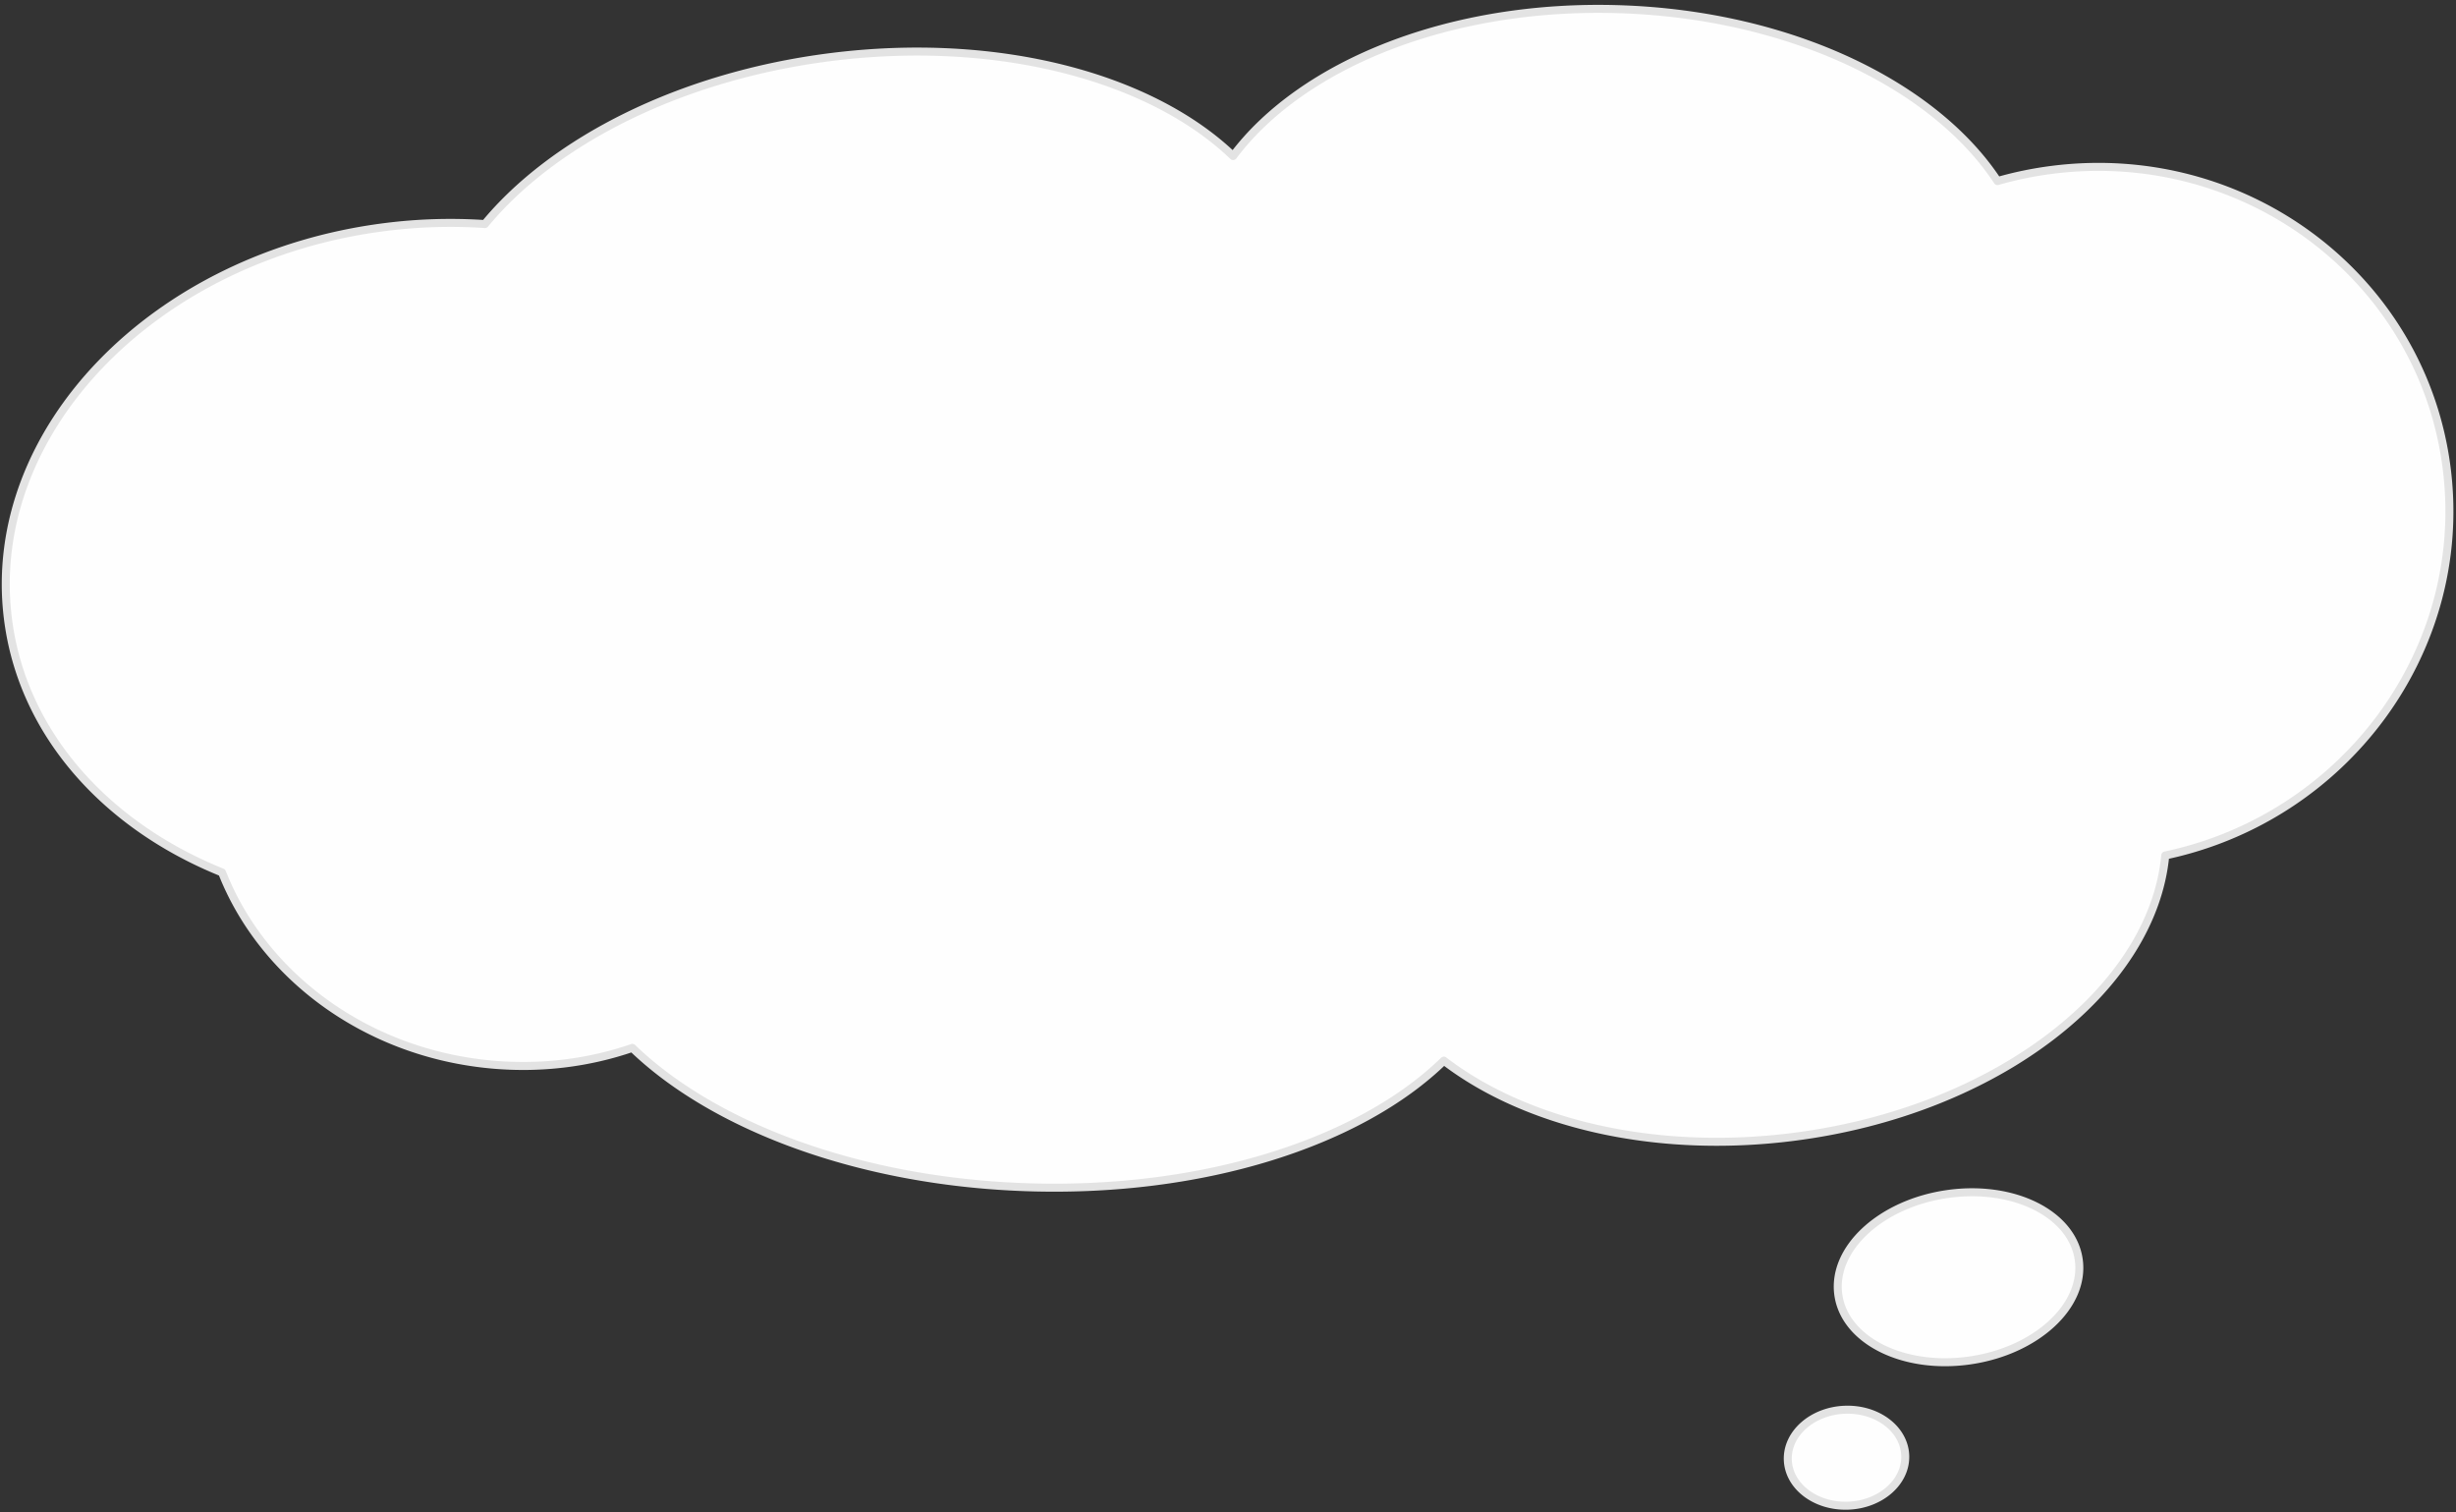 <svg width="307" height="189" xmlns="http://www.w3.org/2000/svg">
    <rect width="100%" height="100%" fill="#333333" stroke="none"/>
    <path d="M230.614 176.207c4.053-.147 7.429 2.418 7.54 5.73.11 3.31-3.086 6.115-7.139 6.263-4.053.147-7.428-2.418-7.539-5.73-.11-3.31 3.085-6.115 7.138-6.263zm12.78-26.957c8.3-1.197 15.667 2.486 16.453 8.228.786 5.742-5.306 11.367-13.606 12.565-8.301 1.198-15.667-2.486-16.453-8.228-.786-5.742 5.306-11.367 13.606-12.565zM202.682 1.158c21.166.74 39.12 9.493 47.008 21.471 2.22-.636 4.519-1.11 6.882-1.408 24.379-3.075 46.451 13.76 49.3 37.603 2.7 22.595-12.833 43.374-35.214 48.104-1.581 16.774-21.128 31.975-46.563 35.184-17.403 2.195-33.454-1.742-43.612-9.536-10.396 10.151-30.031 16.59-52.302 15.812-20.867-.729-38.985-7.616-49.136-17.408-5.384 1.853-11.331 2.634-17.5 2.087-15.845-1.404-28.743-11.176-33.789-24.018C13.176 103.168 2.692 91.567.968 77.144-1.815 53.85 19.31 32.017 48.152 28.378a64.716 64.716 0 0 1 12.462-.373c8.552-10.367 24.41-18.497 43.244-20.873 20.979-2.646 40.056 2.553 50.283 12.369C162.775 7.988 181.39.415 202.682 1.158z" fill="#FEFEFE" stroke="#E3E3E3" fill-rule="evenodd" stroke-linecap="round" stroke-linejoin="round"/>
</svg>
